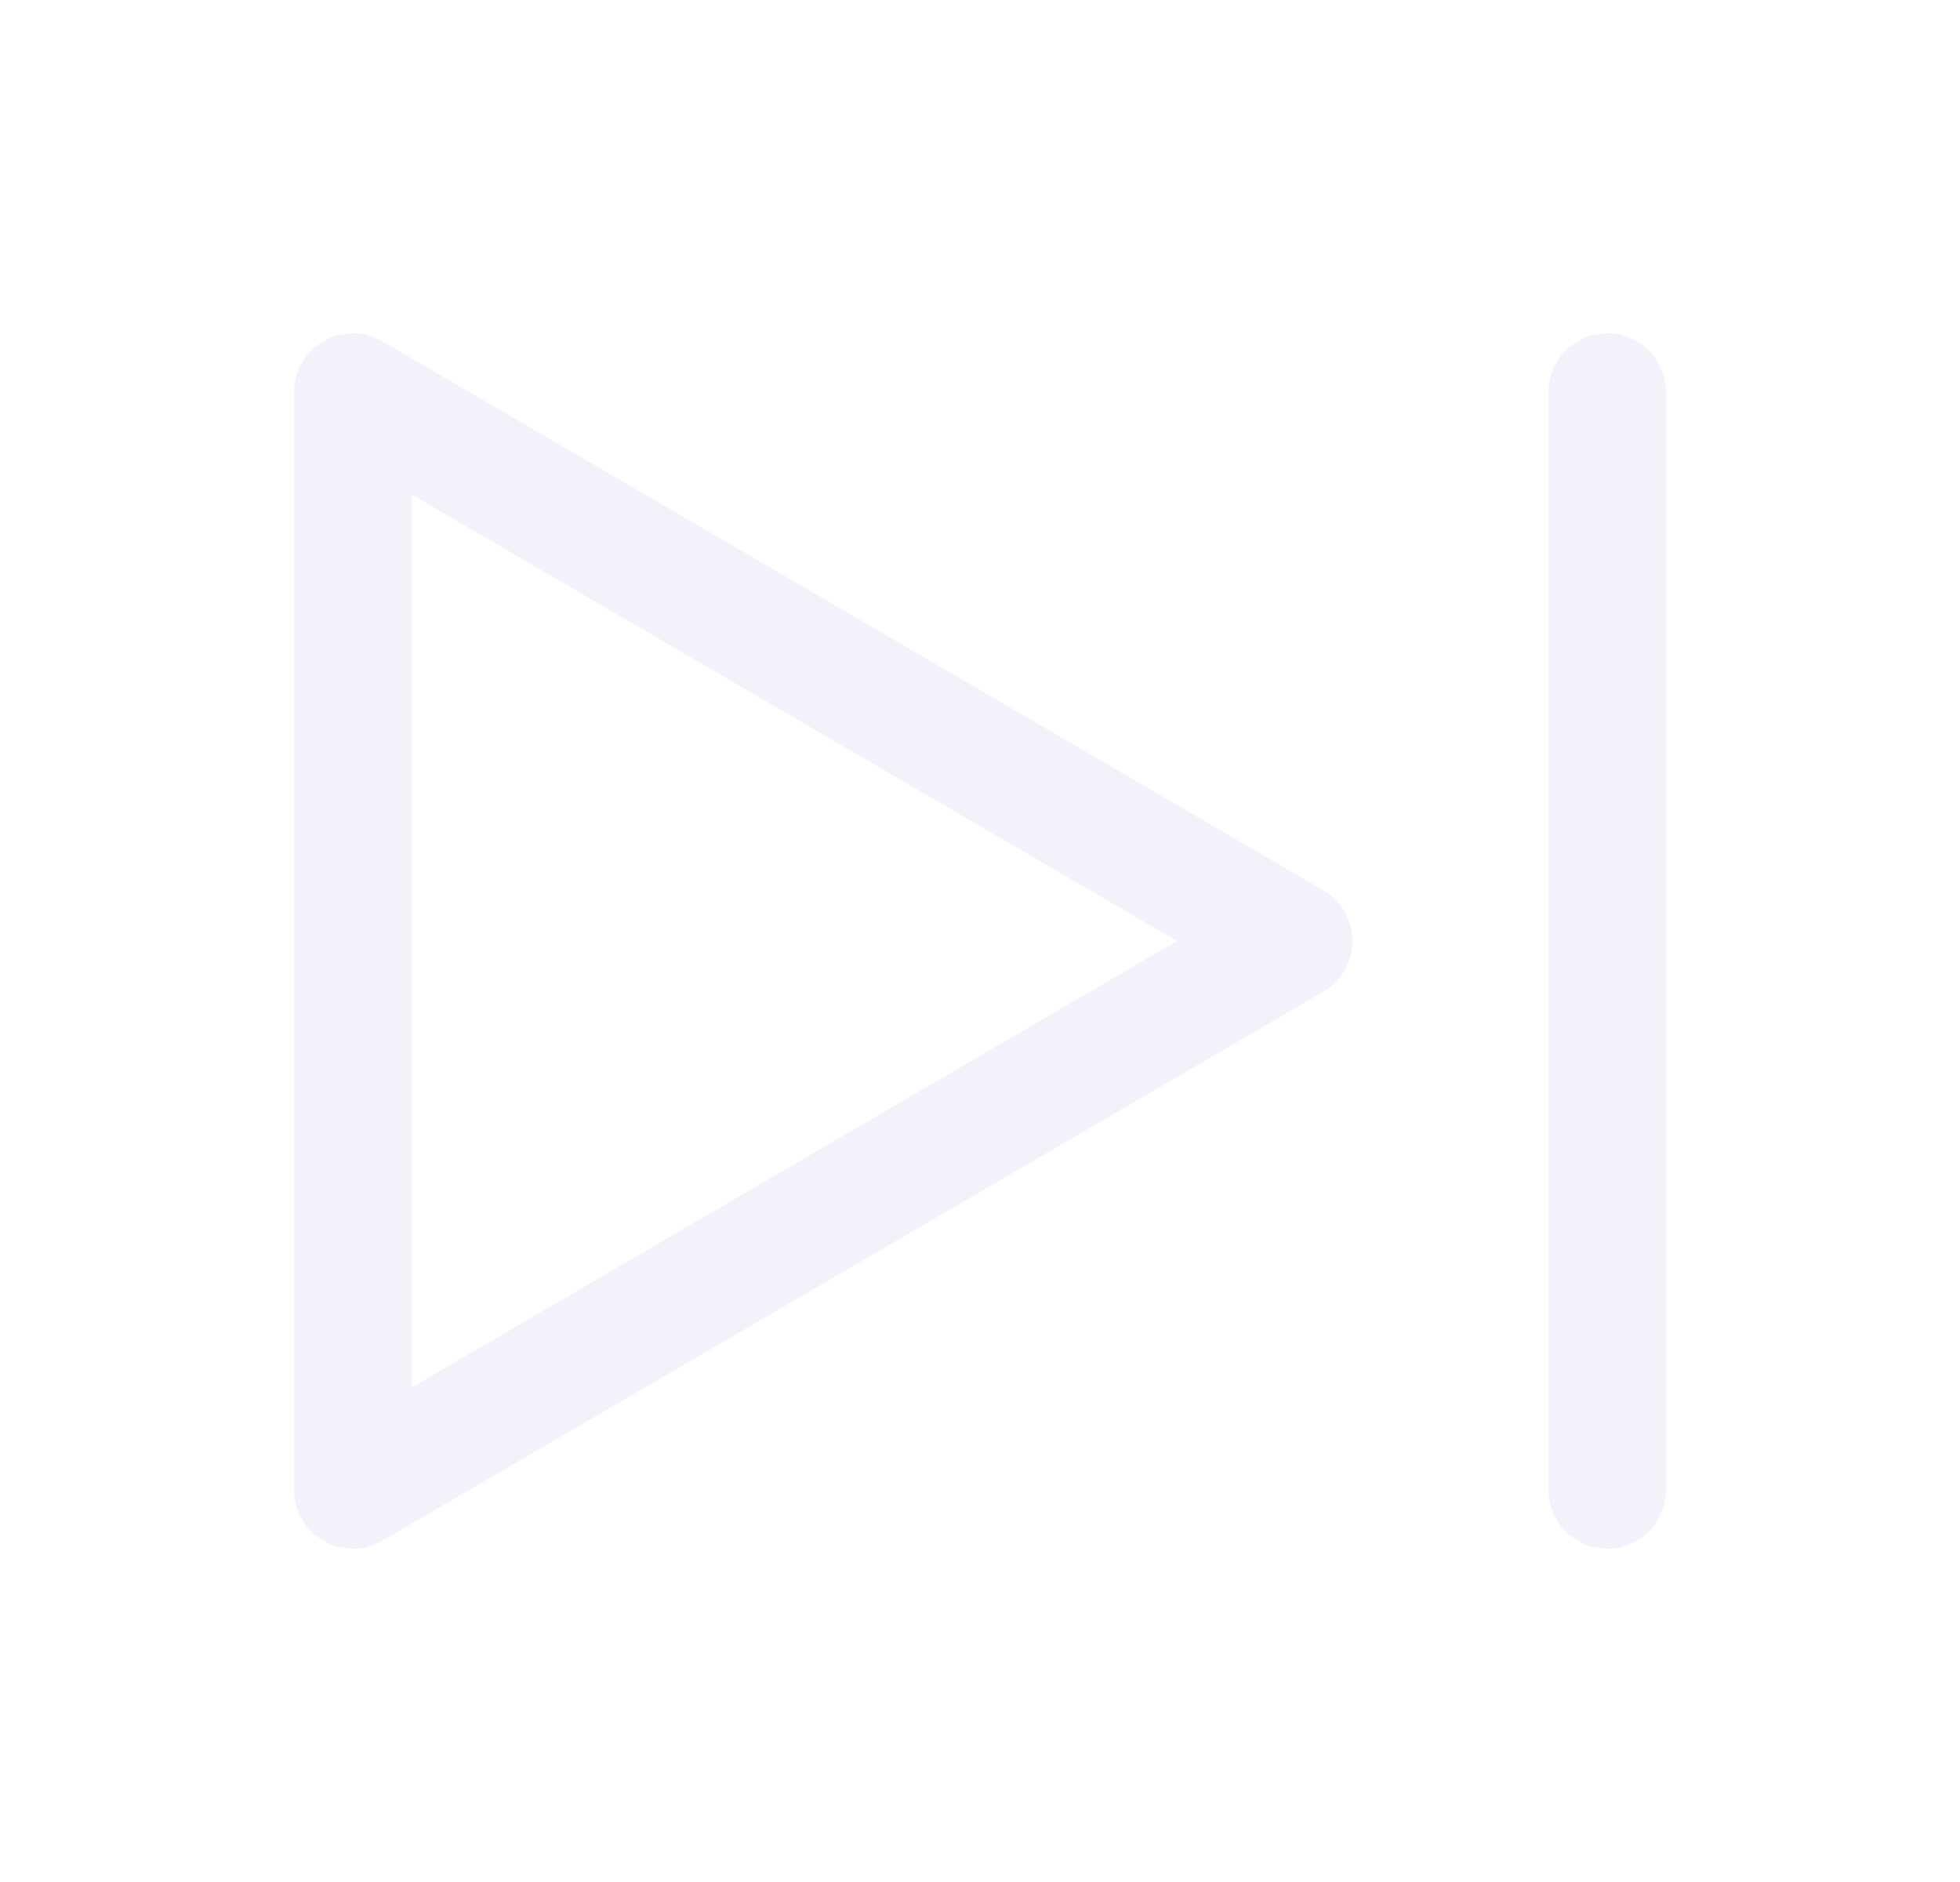 <svg width="25" height="24" viewBox="0 0 25 24" fill="none" xmlns="http://www.w3.org/2000/svg">
<path fill-rule="evenodd" clip-rule="evenodd" d="M4.5 5V19L16.5 12L4.5 5Z" stroke="#E1DEF5" stroke-opacity="0.4" stroke-width="1.5" stroke-linecap="round" stroke-linejoin="round"/>
<path d="M20.5 5V19" stroke="#E1DEF5" stroke-opacity="0.4" stroke-width="1.5" stroke-linecap="round" stroke-linejoin="round"/>
</svg>
